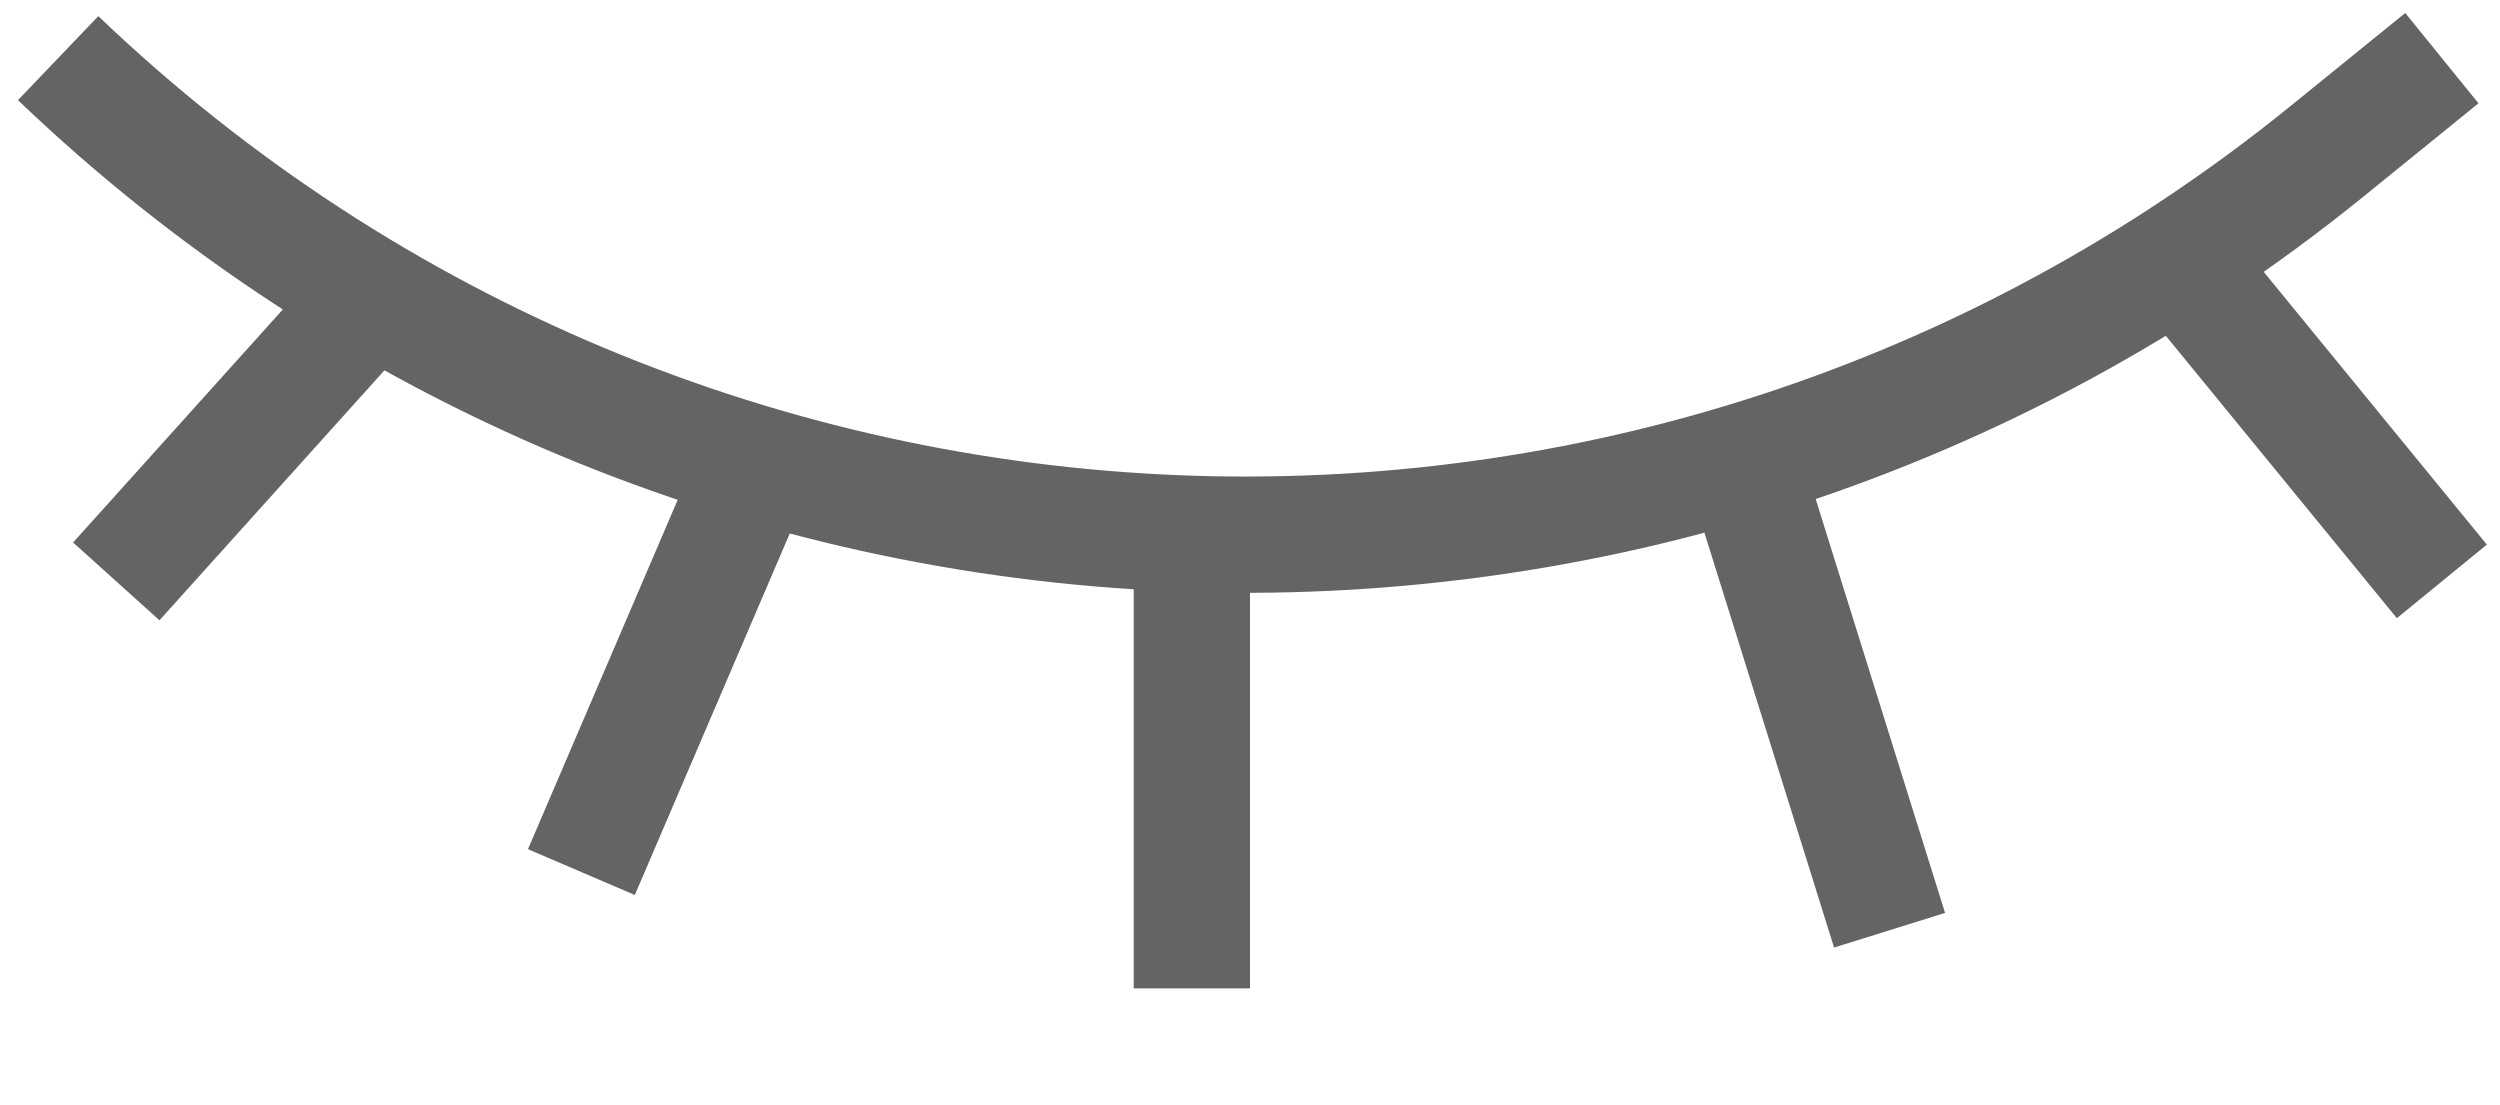 <svg width="43" height="19" viewBox="0 0 43 19" fill="none" xmlns="http://www.w3.org/2000/svg">
<path d="M1 1V1C11.751 11.287 28.476 11.972 40.031 2.597L42 1" stroke="#646464" stroke-width="2"/>
<path d="M5.757 4.331L1.257 9.331L2.743 10.669L7.243 5.669L5.757 4.331ZM12.081 7.606L9.081 14.606L10.919 15.394L13.919 8.394L12.081 7.606ZM19.5 9V17H21.5V9H19.5ZM29.046 8.298L31.546 16.298L33.455 15.702L30.954 7.702L29.046 8.298ZM36.726 5.133L41.226 10.633L42.774 9.367L38.274 3.867L36.726 5.133Z" fill="#646464"/>
</svg>
